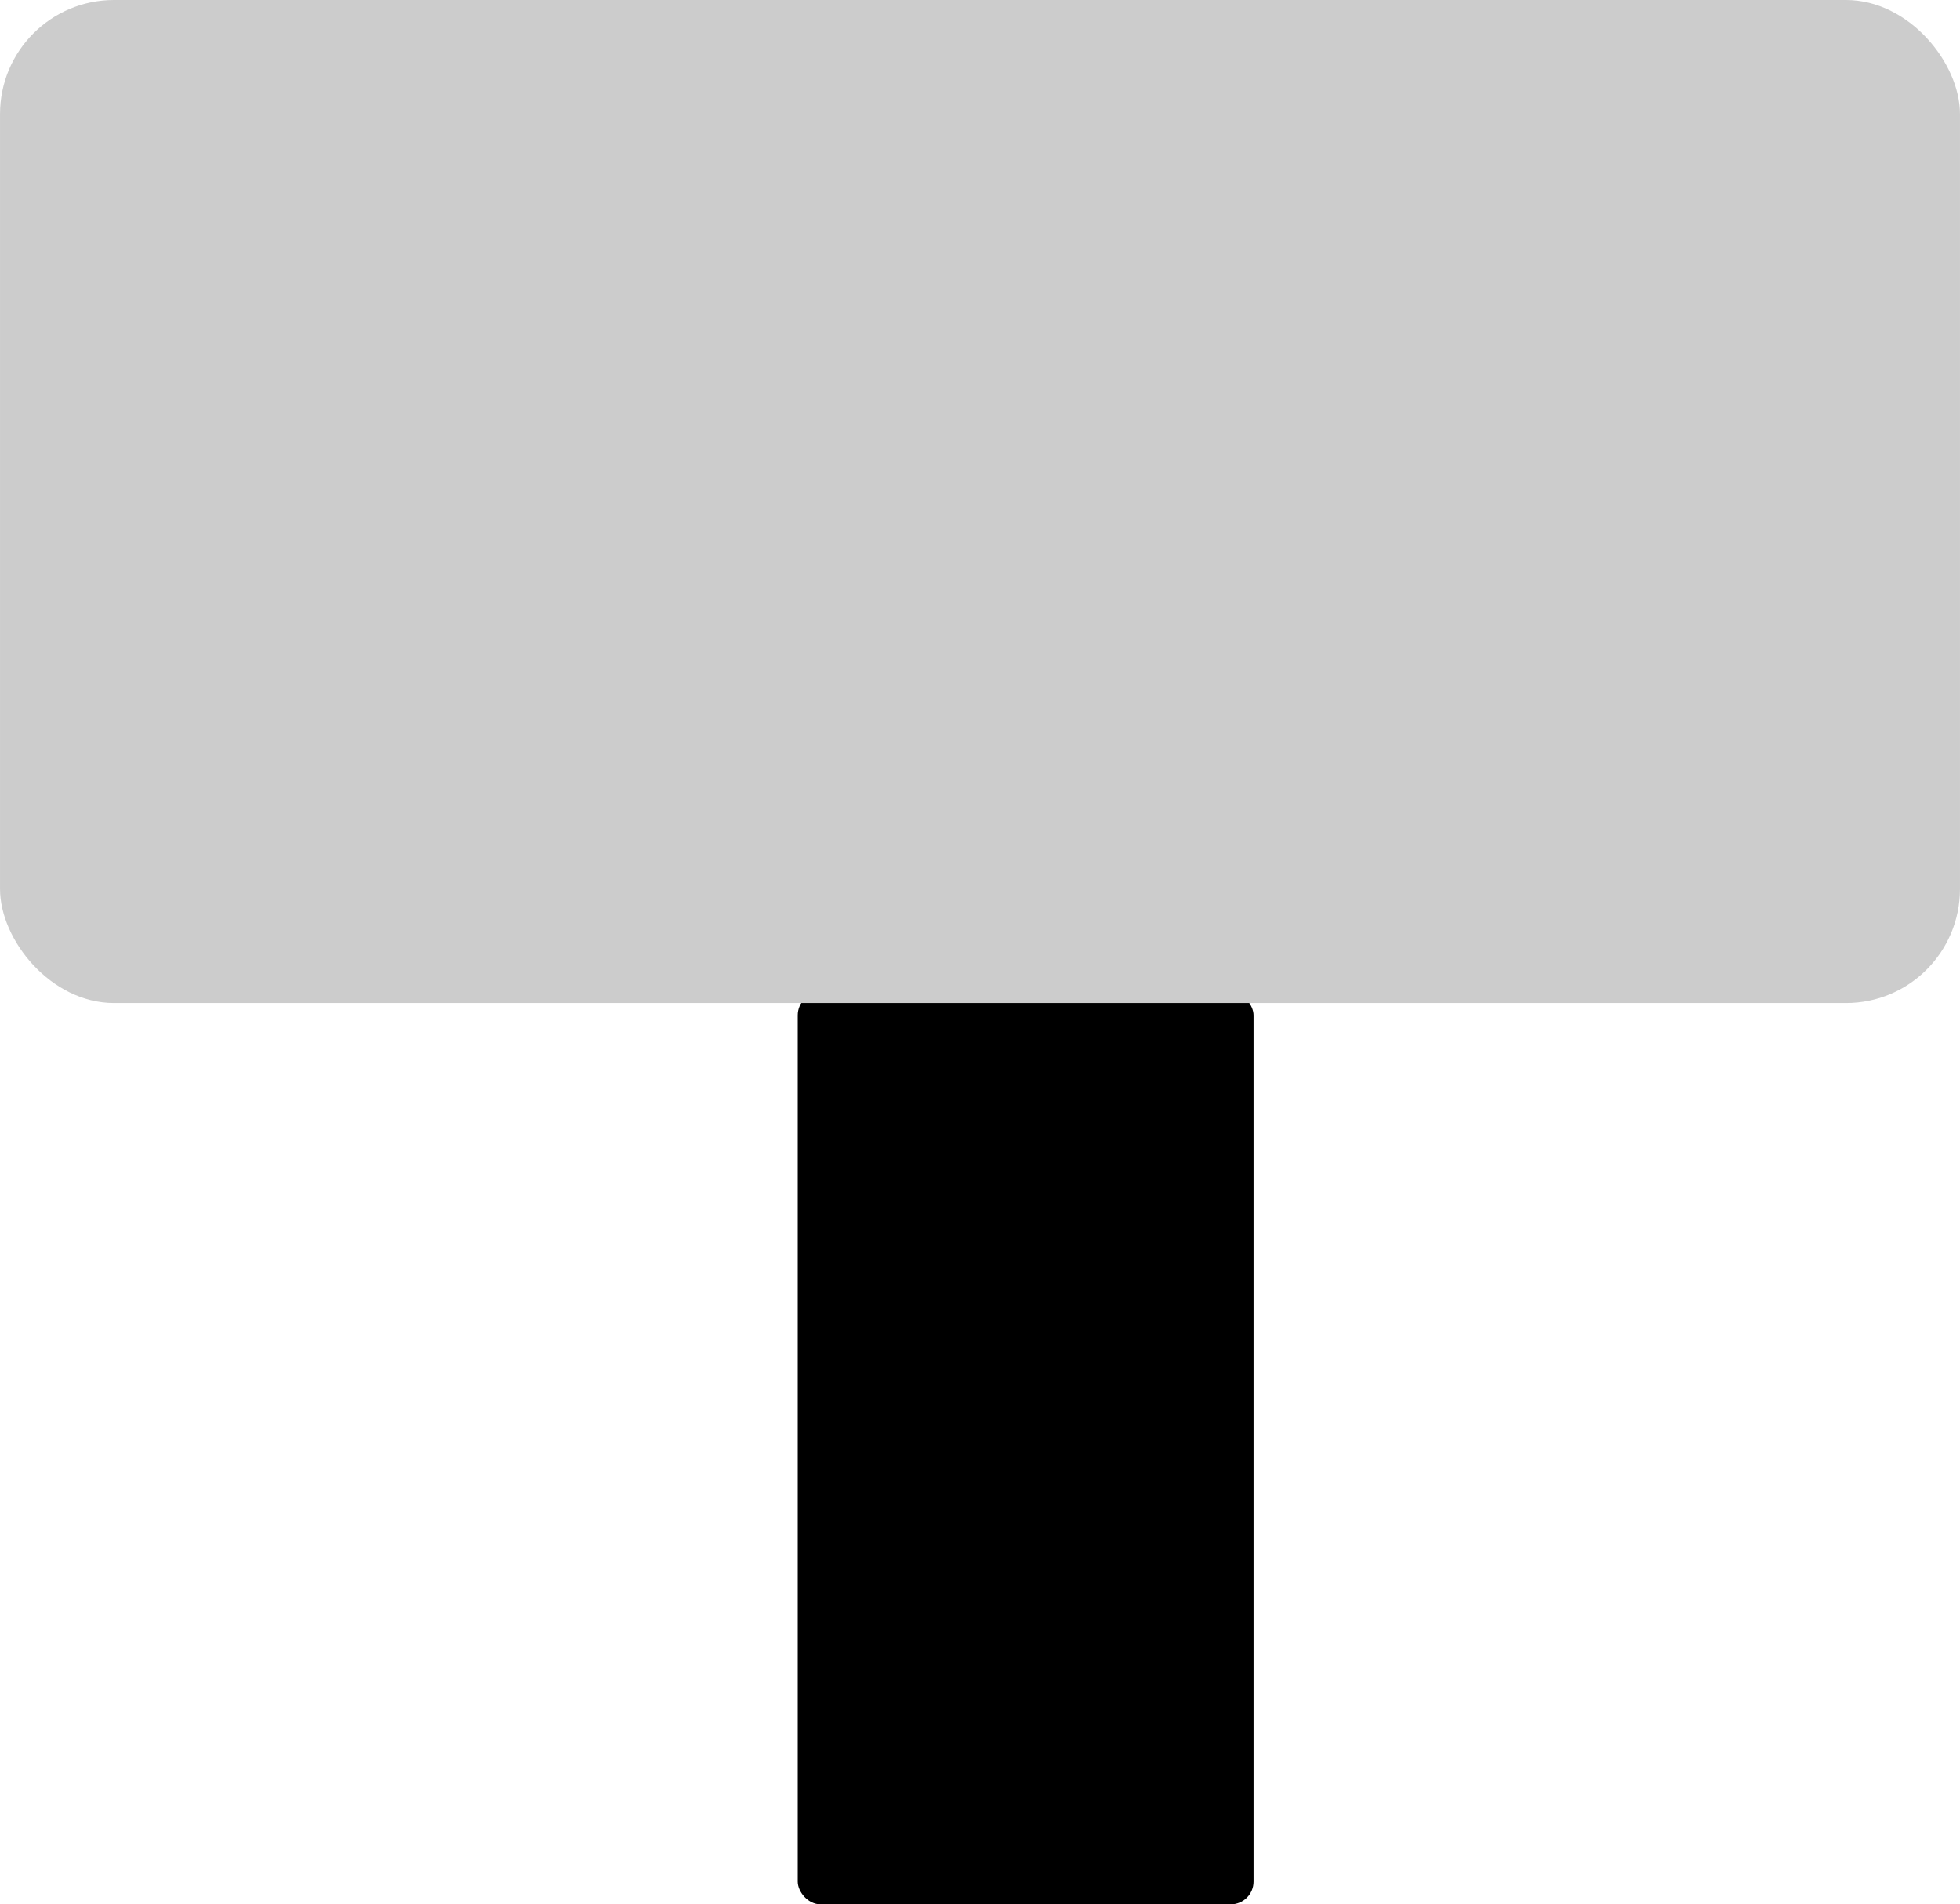 <?xml version="1.0" encoding="UTF-8" standalone="no"?>
<!-- Generator: Adobe Illustrator 20.0.0, SVG Export Plug-In . SVG Version: 6.00 Build 0)  -->

<svg
   xmlns:dc="http://purl.org/dc/elements/1.1/"
   xmlns:cc="http://creativecommons.org/ns#"
   xmlns:rdf="http://www.w3.org/1999/02/22-rdf-syntax-ns#"
   xmlns:svg="http://www.w3.org/2000/svg"
   xmlns="http://www.w3.org/2000/svg"
   xmlns:sodipodi="http://sodipodi.sourceforge.net/DTD/sodipodi-0.dtd"
   xmlns:inkscape="http://www.inkscape.org/namespaces/inkscape"
   version="1.2"
   id="Layer_1"
   x="0px"
   y="0px"
   width="8.6mm"
   height="8.354mm"
   viewBox="0 0 30.472 29.601"
   xml:space="preserve"
   inkscape:version="0.91 r13725"
   sodipodi:docname="os102011ma1q.svg"><defs
     id="defs15" /><sodipodi:namedview
     pagecolor="#ffffff"
     bordercolor="#666666"
     borderopacity="1"
     objecttolerance="10"
     gridtolerance="10"
     guidetolerance="10"
     inkscape:pageopacity="0"
     inkscape:pageshadow="2"
     inkscape:window-width="1239"
     inkscape:window-height="848"
     id="namedview13"
     showgrid="false"
     inkscape:document-units="mm"
     units="mm"
     inkscape:zoom="15.416776"
     inkscape:cx="7.7914177"
     inkscape:cy="19.997331"
     inkscape:window-x="417"
     inkscape:window-y="34"
     inkscape:window-maximized="0"
     inkscape:current-layer="Layer_1"
     fit-margin-top="0"
     fit-margin-left="0"
     fit-margin-right="0"
     fit-margin-bottom="0" /><rect
     style="opacity:1;fill:#000000;fill-opacity:1"
     id="rect4147"
     width="7.087"
     height="14.173"
     x="12.402"
     y="15.427"
     rx="0.354"
     ry="0.354" /><rect
     style="opacity:1;fill:#cccccc;fill-opacity:1"
     id="rect4145"
     width="30.472"
     height="15.591"
     x="0"
     y="0"
     rx="1.772"
     ry="1.772" /></svg>